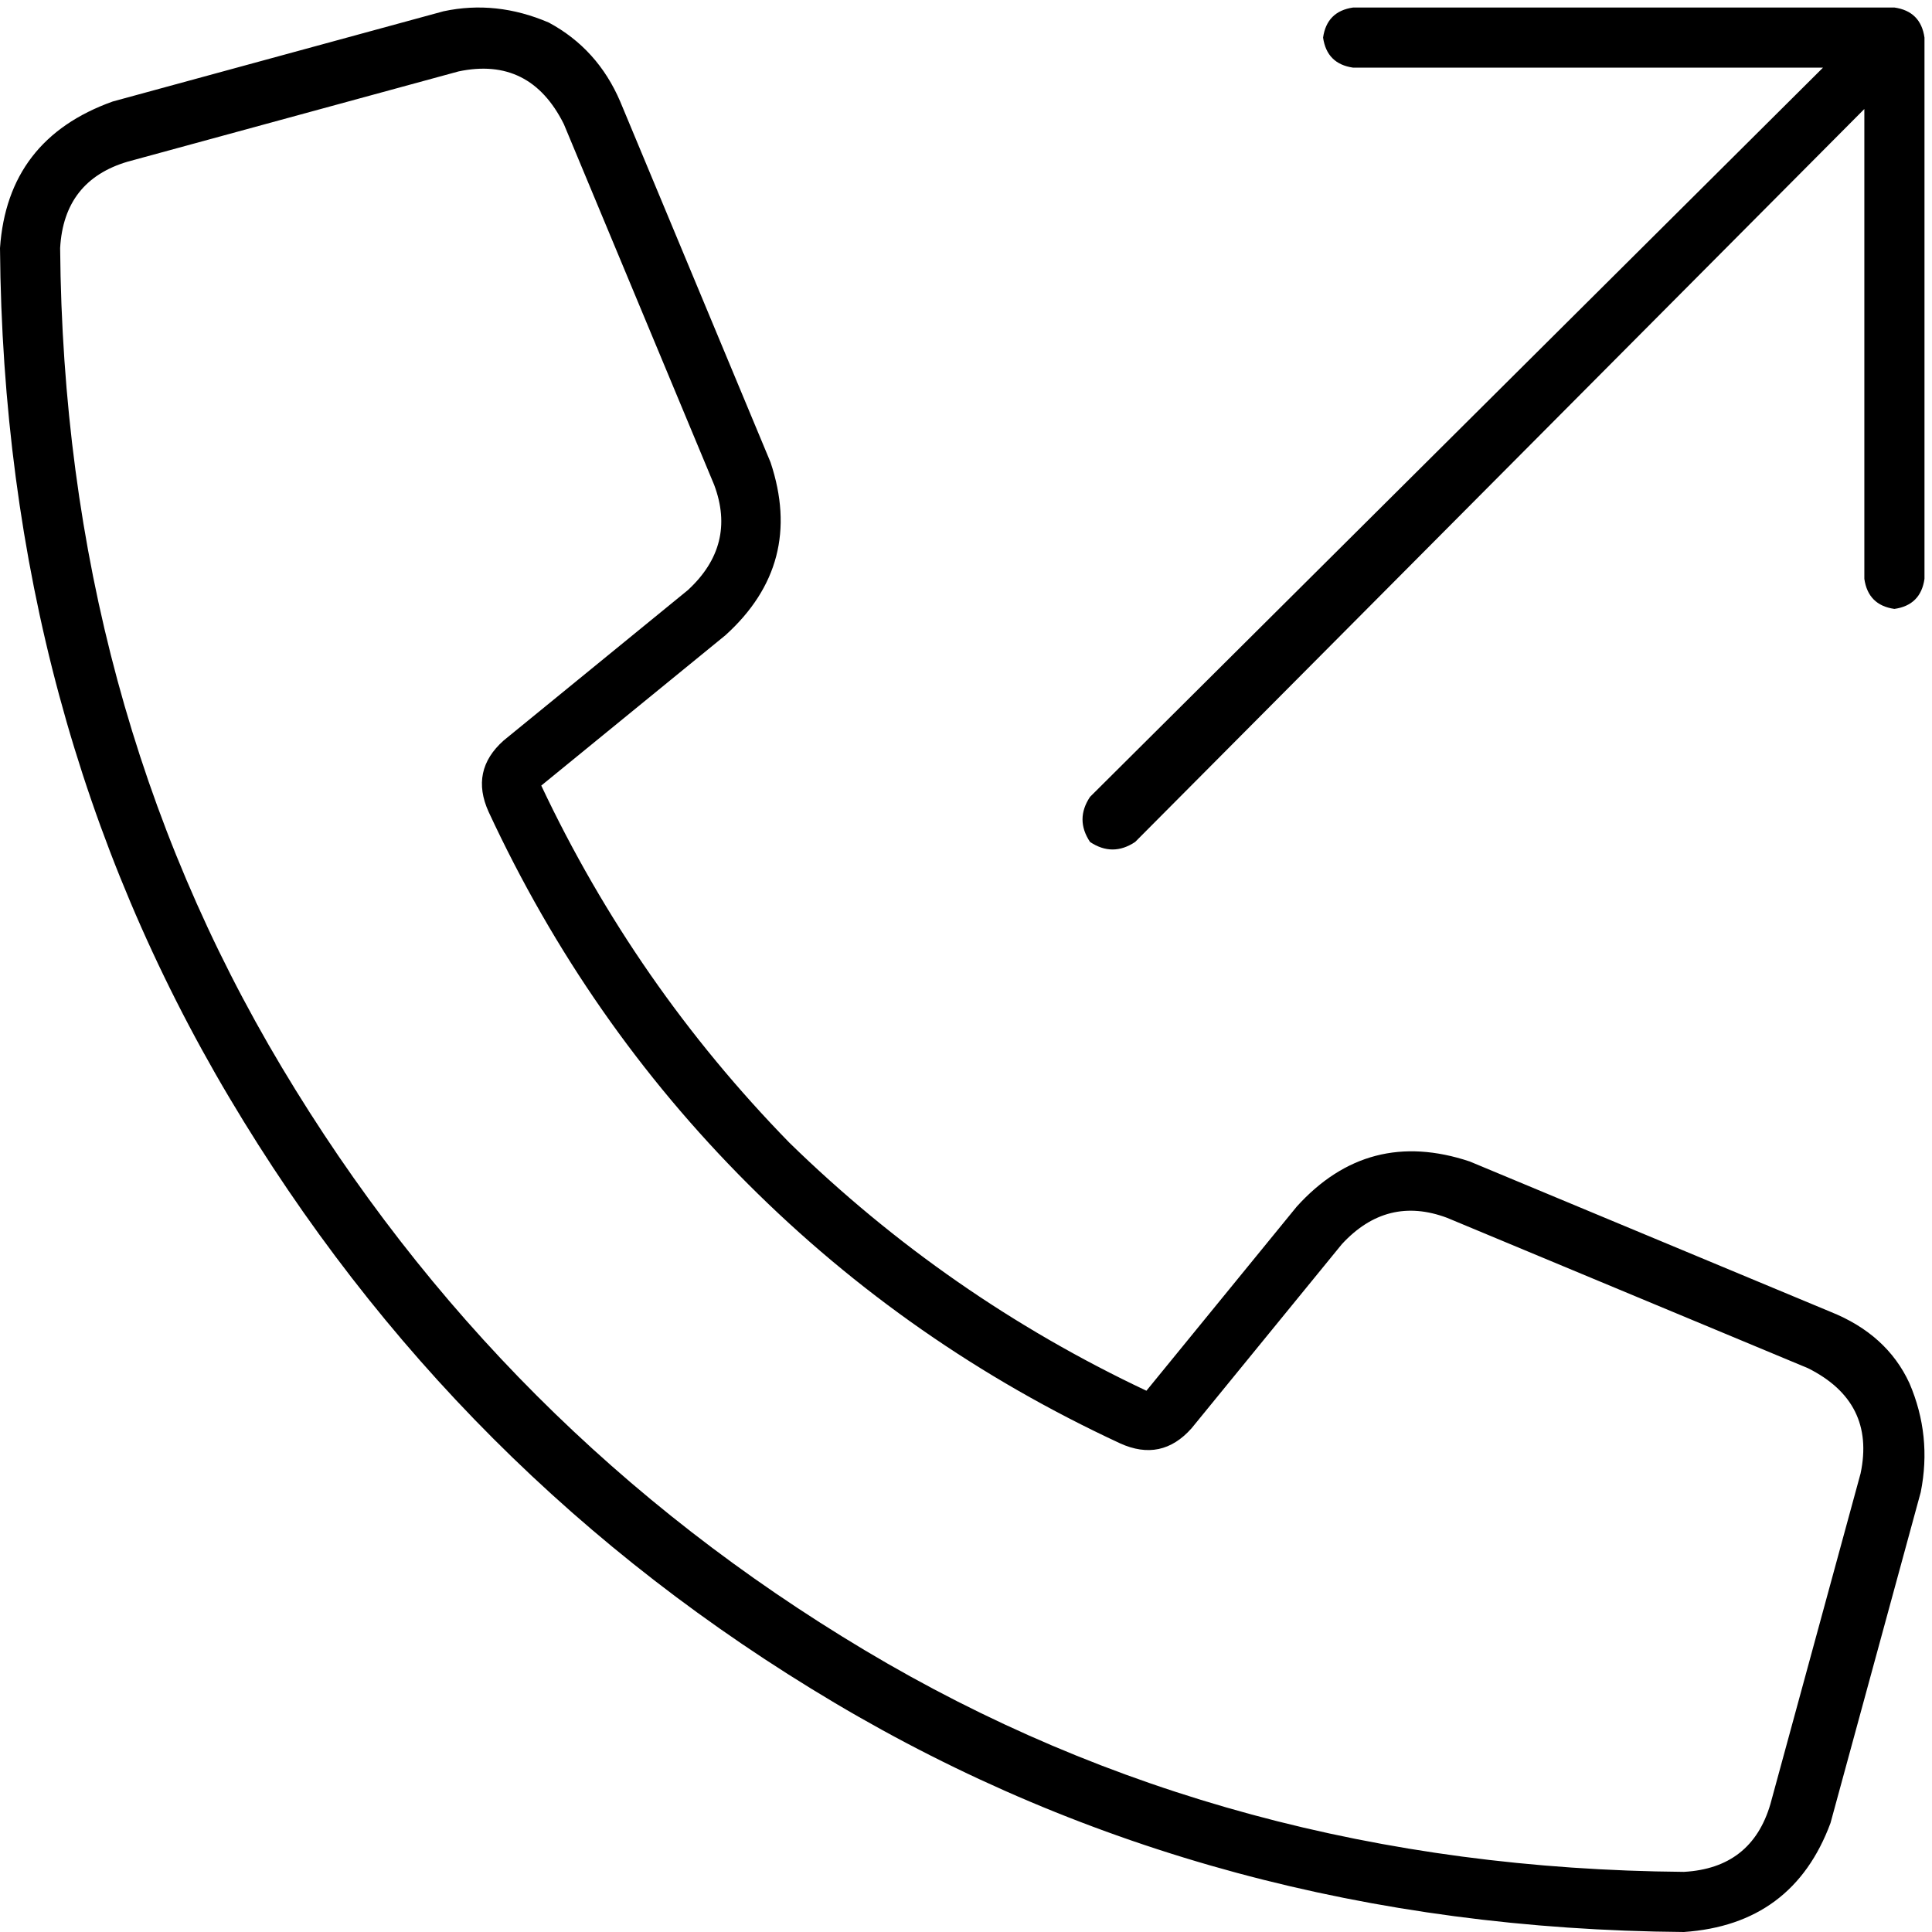 <svg xmlns="http://www.w3.org/2000/svg" viewBox="0 0 514 514">
  <path d="M 290 212 Q 286 218 290 224 Q 296 228 302 224 L 496 29 L 496 29 L 496 154 L 496 154 Q 497 161 504 162 Q 511 161 512 154 L 512 10 L 512 10 Q 511 3 504 2 L 360 2 L 360 2 Q 353 3 352 10 Q 353 17 360 18 L 485 18 L 485 18 L 290 212 L 290 212 Z M 298 384 Q 309 389 317 380 L 357 331 L 357 331 Q 369 318 385 324 L 481 364 L 481 364 Q 499 373 495 392 L 471 480 L 471 480 Q 466 497 448 498 Q 327 497 230 439 Q 133 381 75 284 Q 17 187 16 66 Q 17 48 34 43 L 122 19 L 122 19 Q 141 15 150 33 L 190 129 L 190 129 Q 196 145 183 157 L 134 197 L 134 197 Q 125 205 130 216 Q 156 272 199 315 Q 242 358 298 384 L 298 384 Z M 345 321 L 305 370 L 345 321 L 305 370 Q 252 345 210 304 Q 169 262 144 209 L 193 169 L 193 169 Q 214 150 205 123 L 165 27 L 165 27 Q 159 13 146 6 Q 132 0 118 3 L 30 27 L 30 27 Q 2 37 0 66 Q 1 191 61 292 Q 121 393 222 453 Q 323 513 448 514 Q 477 512 487 485 L 511 397 L 511 397 Q 514 382 508 368 Q 502 355 487 349 L 391 309 L 391 309 Q 364 300 345 321 L 345 321 Z" />
</svg>